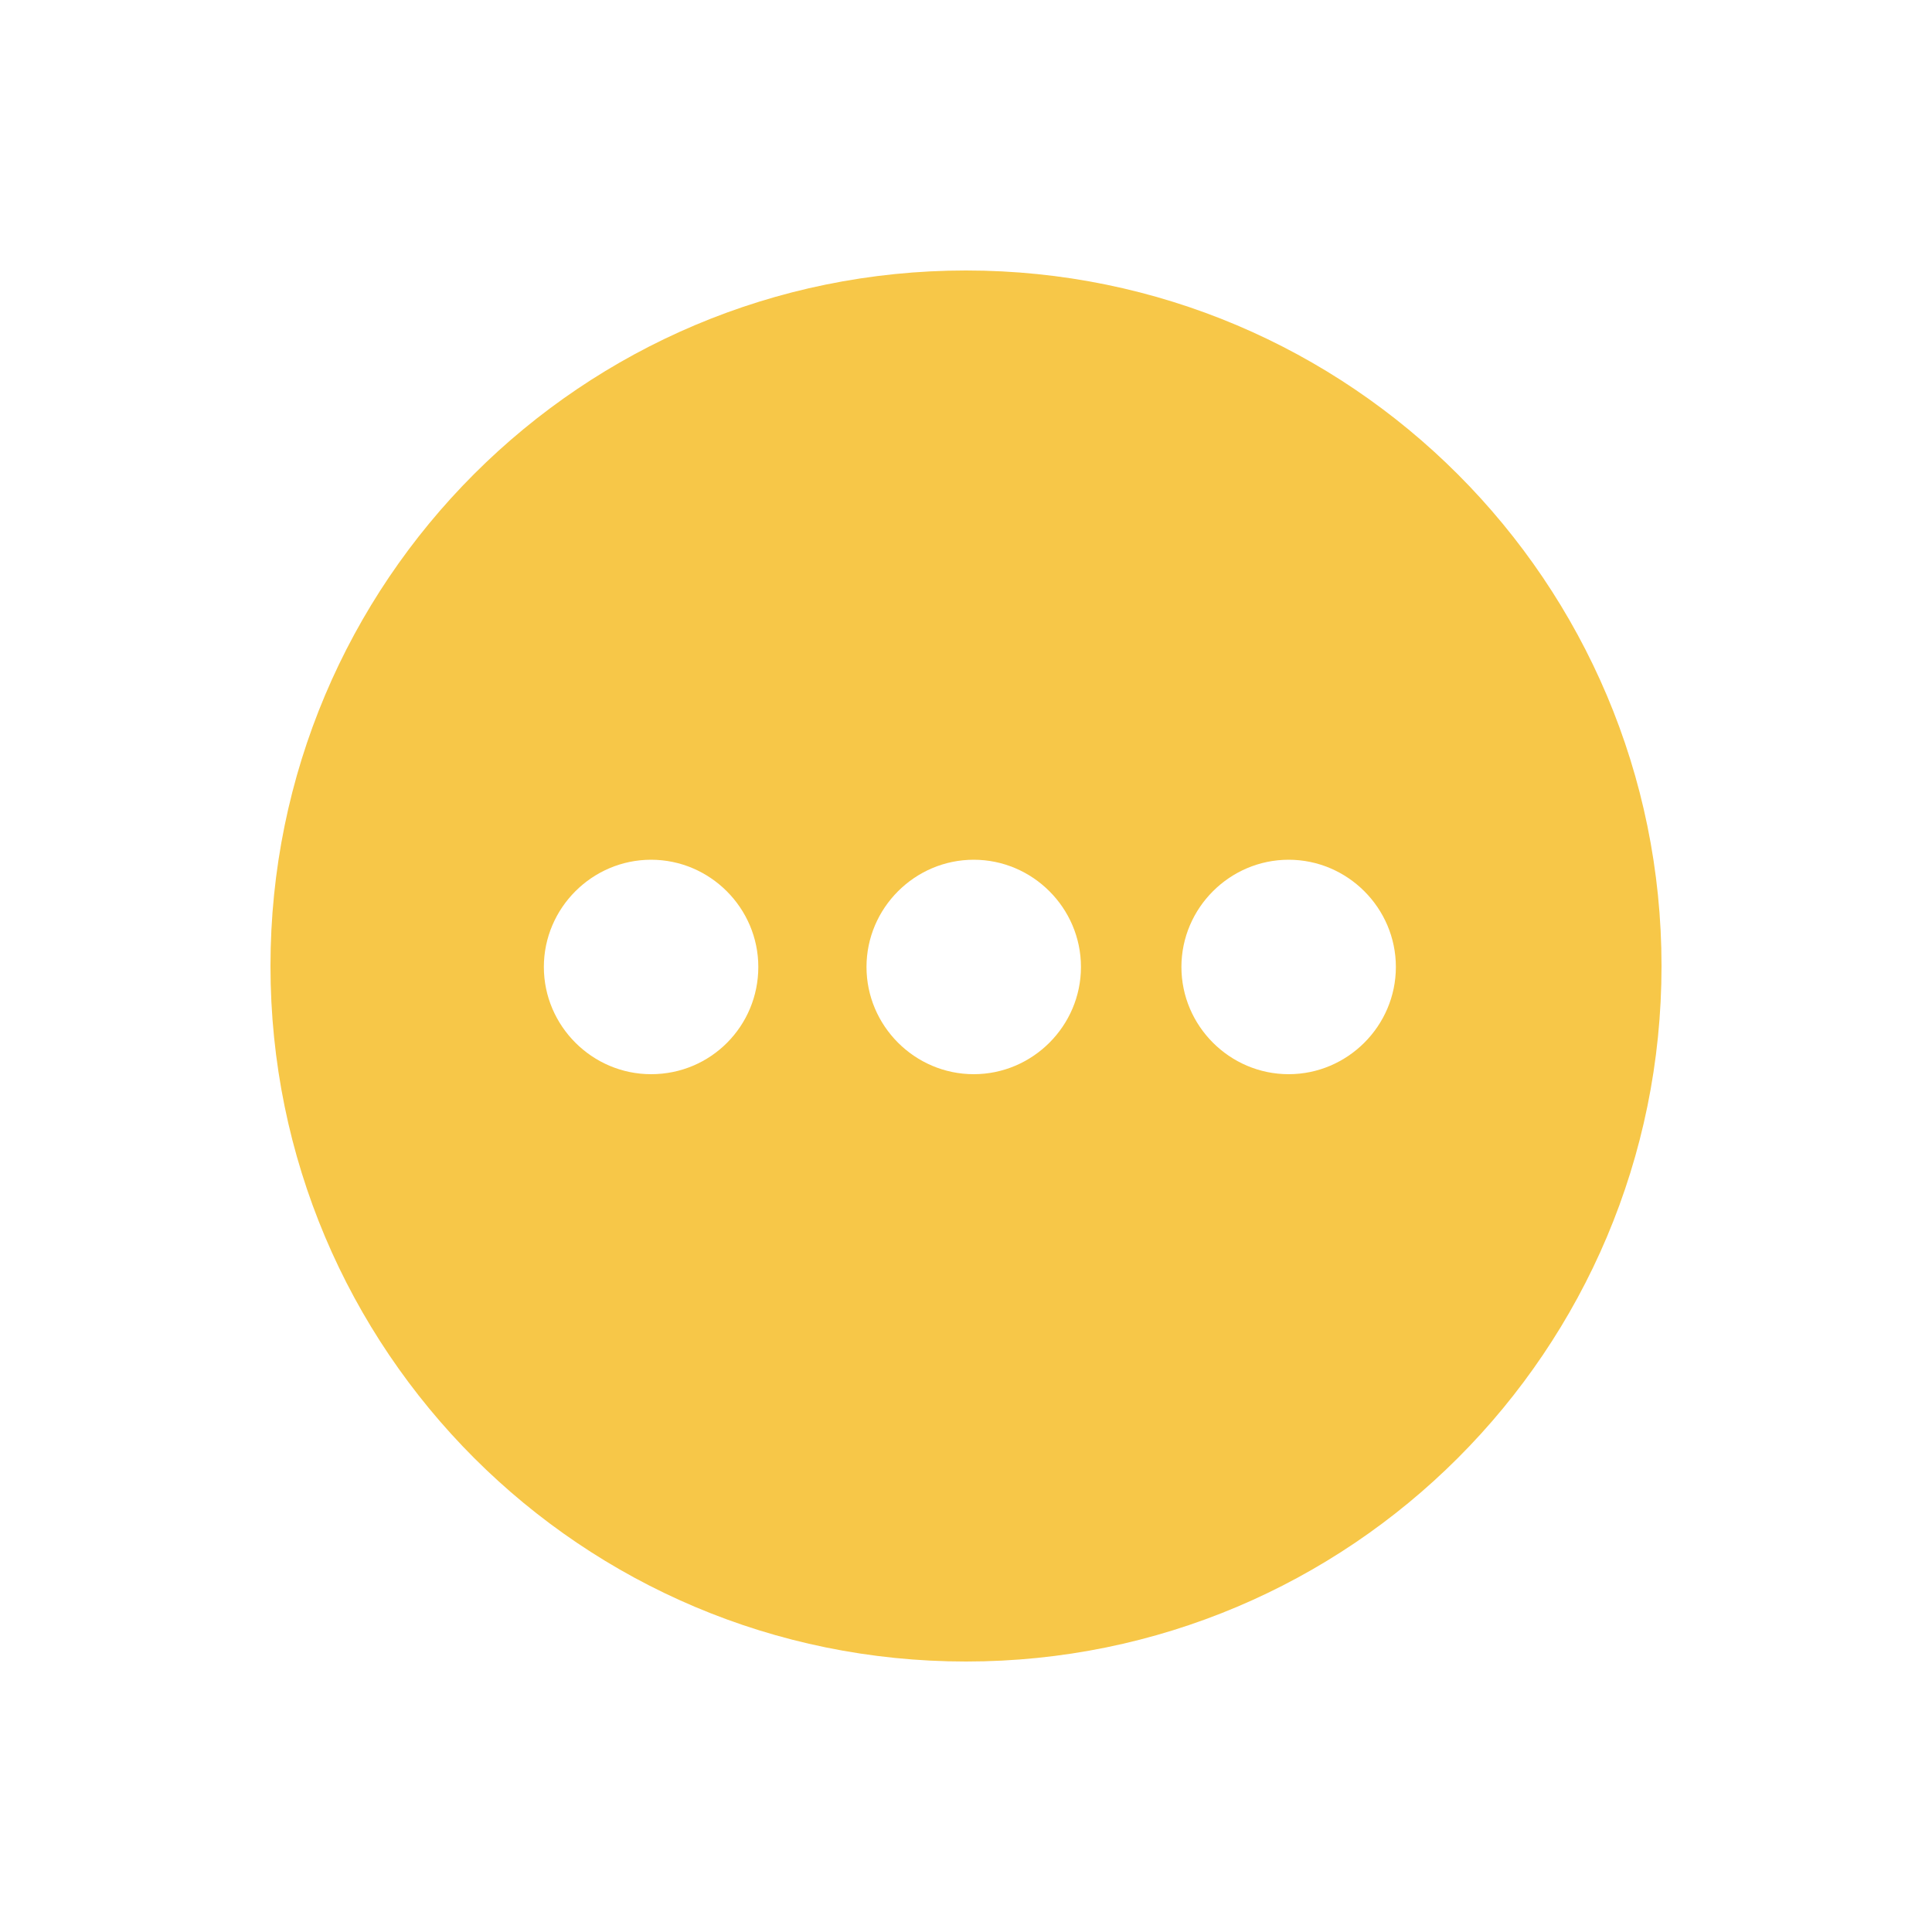 <?xml version="1.0" standalone="no"?><!DOCTYPE svg PUBLIC "-//W3C//DTD SVG 1.1//EN" "http://www.w3.org/Graphics/SVG/1.1/DTD/svg11.dtd"><svg t="1688539250350" class="icon" viewBox="0 0 1024 1024" version="1.1" xmlns="http://www.w3.org/2000/svg" p-id="65596" xmlns:xlink="http://www.w3.org/1999/xlink" width="200" height="200"><path d="M512 143.36c-203.776 0-368.64 164.864-368.64 368.64s164.864 368.64 368.64 368.64 368.64-164.864 368.64-368.64c0-203.264-164.864-368.64-368.64-368.64z m-166.912 425.984c-31.232 0-56.832-25.6-56.832-56.832S313.856 455.68 345.088 455.68s56.832 25.6 56.832 56.832-25.088 56.832-56.832 56.832z m171.008 0c-31.232 0-56.832-25.6-56.832-56.832s25.6-56.832 56.832-56.832 56.832 25.6 56.832 56.832-25.6 56.832-56.832 56.832z m166.912 0c-31.232 0-56.832-25.6-56.832-56.832s25.6-56.832 56.832-56.832 56.832 25.6 56.832 56.832-25.6 56.832-56.832 56.832z" fill="#F7C748" p-id="65597"></path></svg>